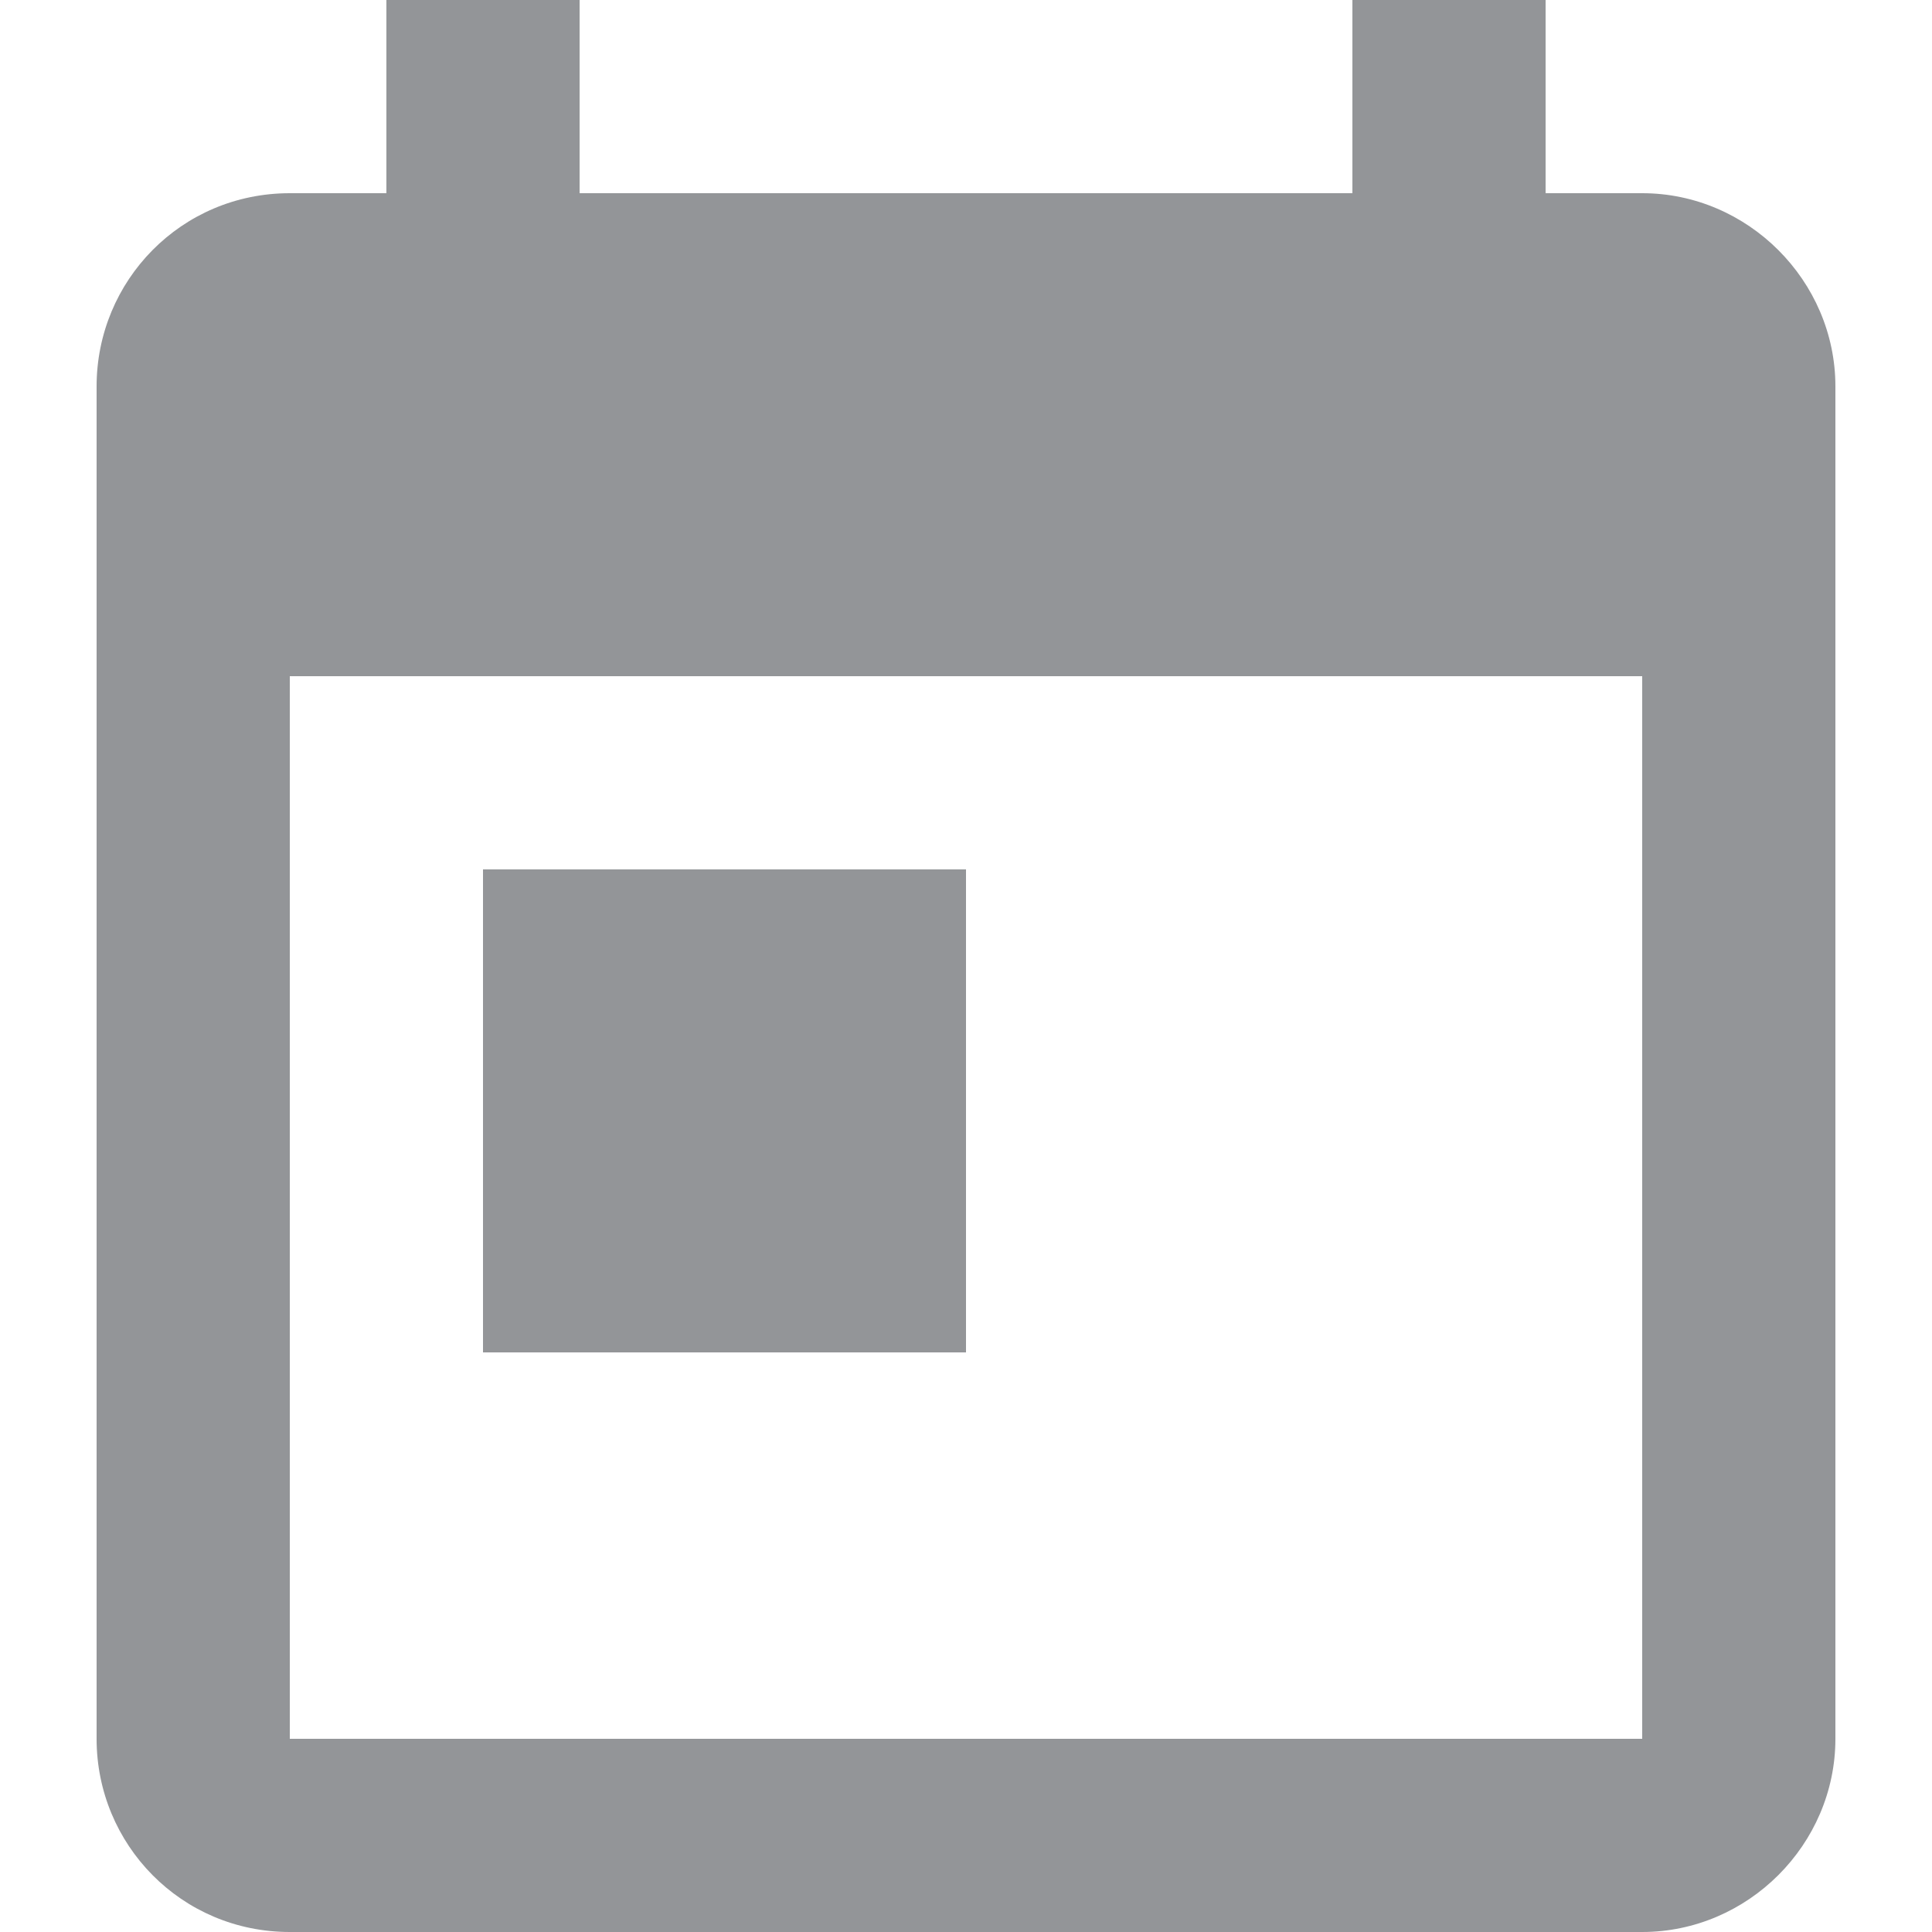 <?xml version="1.0" encoding="utf-8"?>
<!-- Generator: Adobe Illustrator 18.0.0, SVG Export Plug-In . SVG Version: 6.00 Build 0)  -->
<!DOCTYPE svg PUBLIC "-//W3C//DTD SVG 1.1//EN" "http://www.w3.org/Graphics/SVG/1.1/DTD/svg11.dtd">
<svg version="1.1" id="Layer_1" xmlns="http://www.w3.org/2000/svg" xmlns:xlink="http://www.w3.org/1999/xlink" x="0px" y="0px"
	 viewBox="0 500 64 64" enable-background="new 0 500 64 64" xml:space="preserve">
<path fill="#939598" d="M54.4,506.4h-3.2V500h-6.4v6.4H19.2V500h-6.4v6.4H9.6c-3.6,0-6.4,2.9-6.4,6.4l0,44.8c0,3.5,2.8,6.4,6.4,6.4
	h44.8c3.5,0,6.4-2.9,6.4-6.4v-44.8C60.8,509.3,57.9,506.4,54.4,506.4z M54.4,557.6H9.6v-35.2h44.8V557.6z M16,528.8h16v16H16V528.8z
	"/>
</svg>

